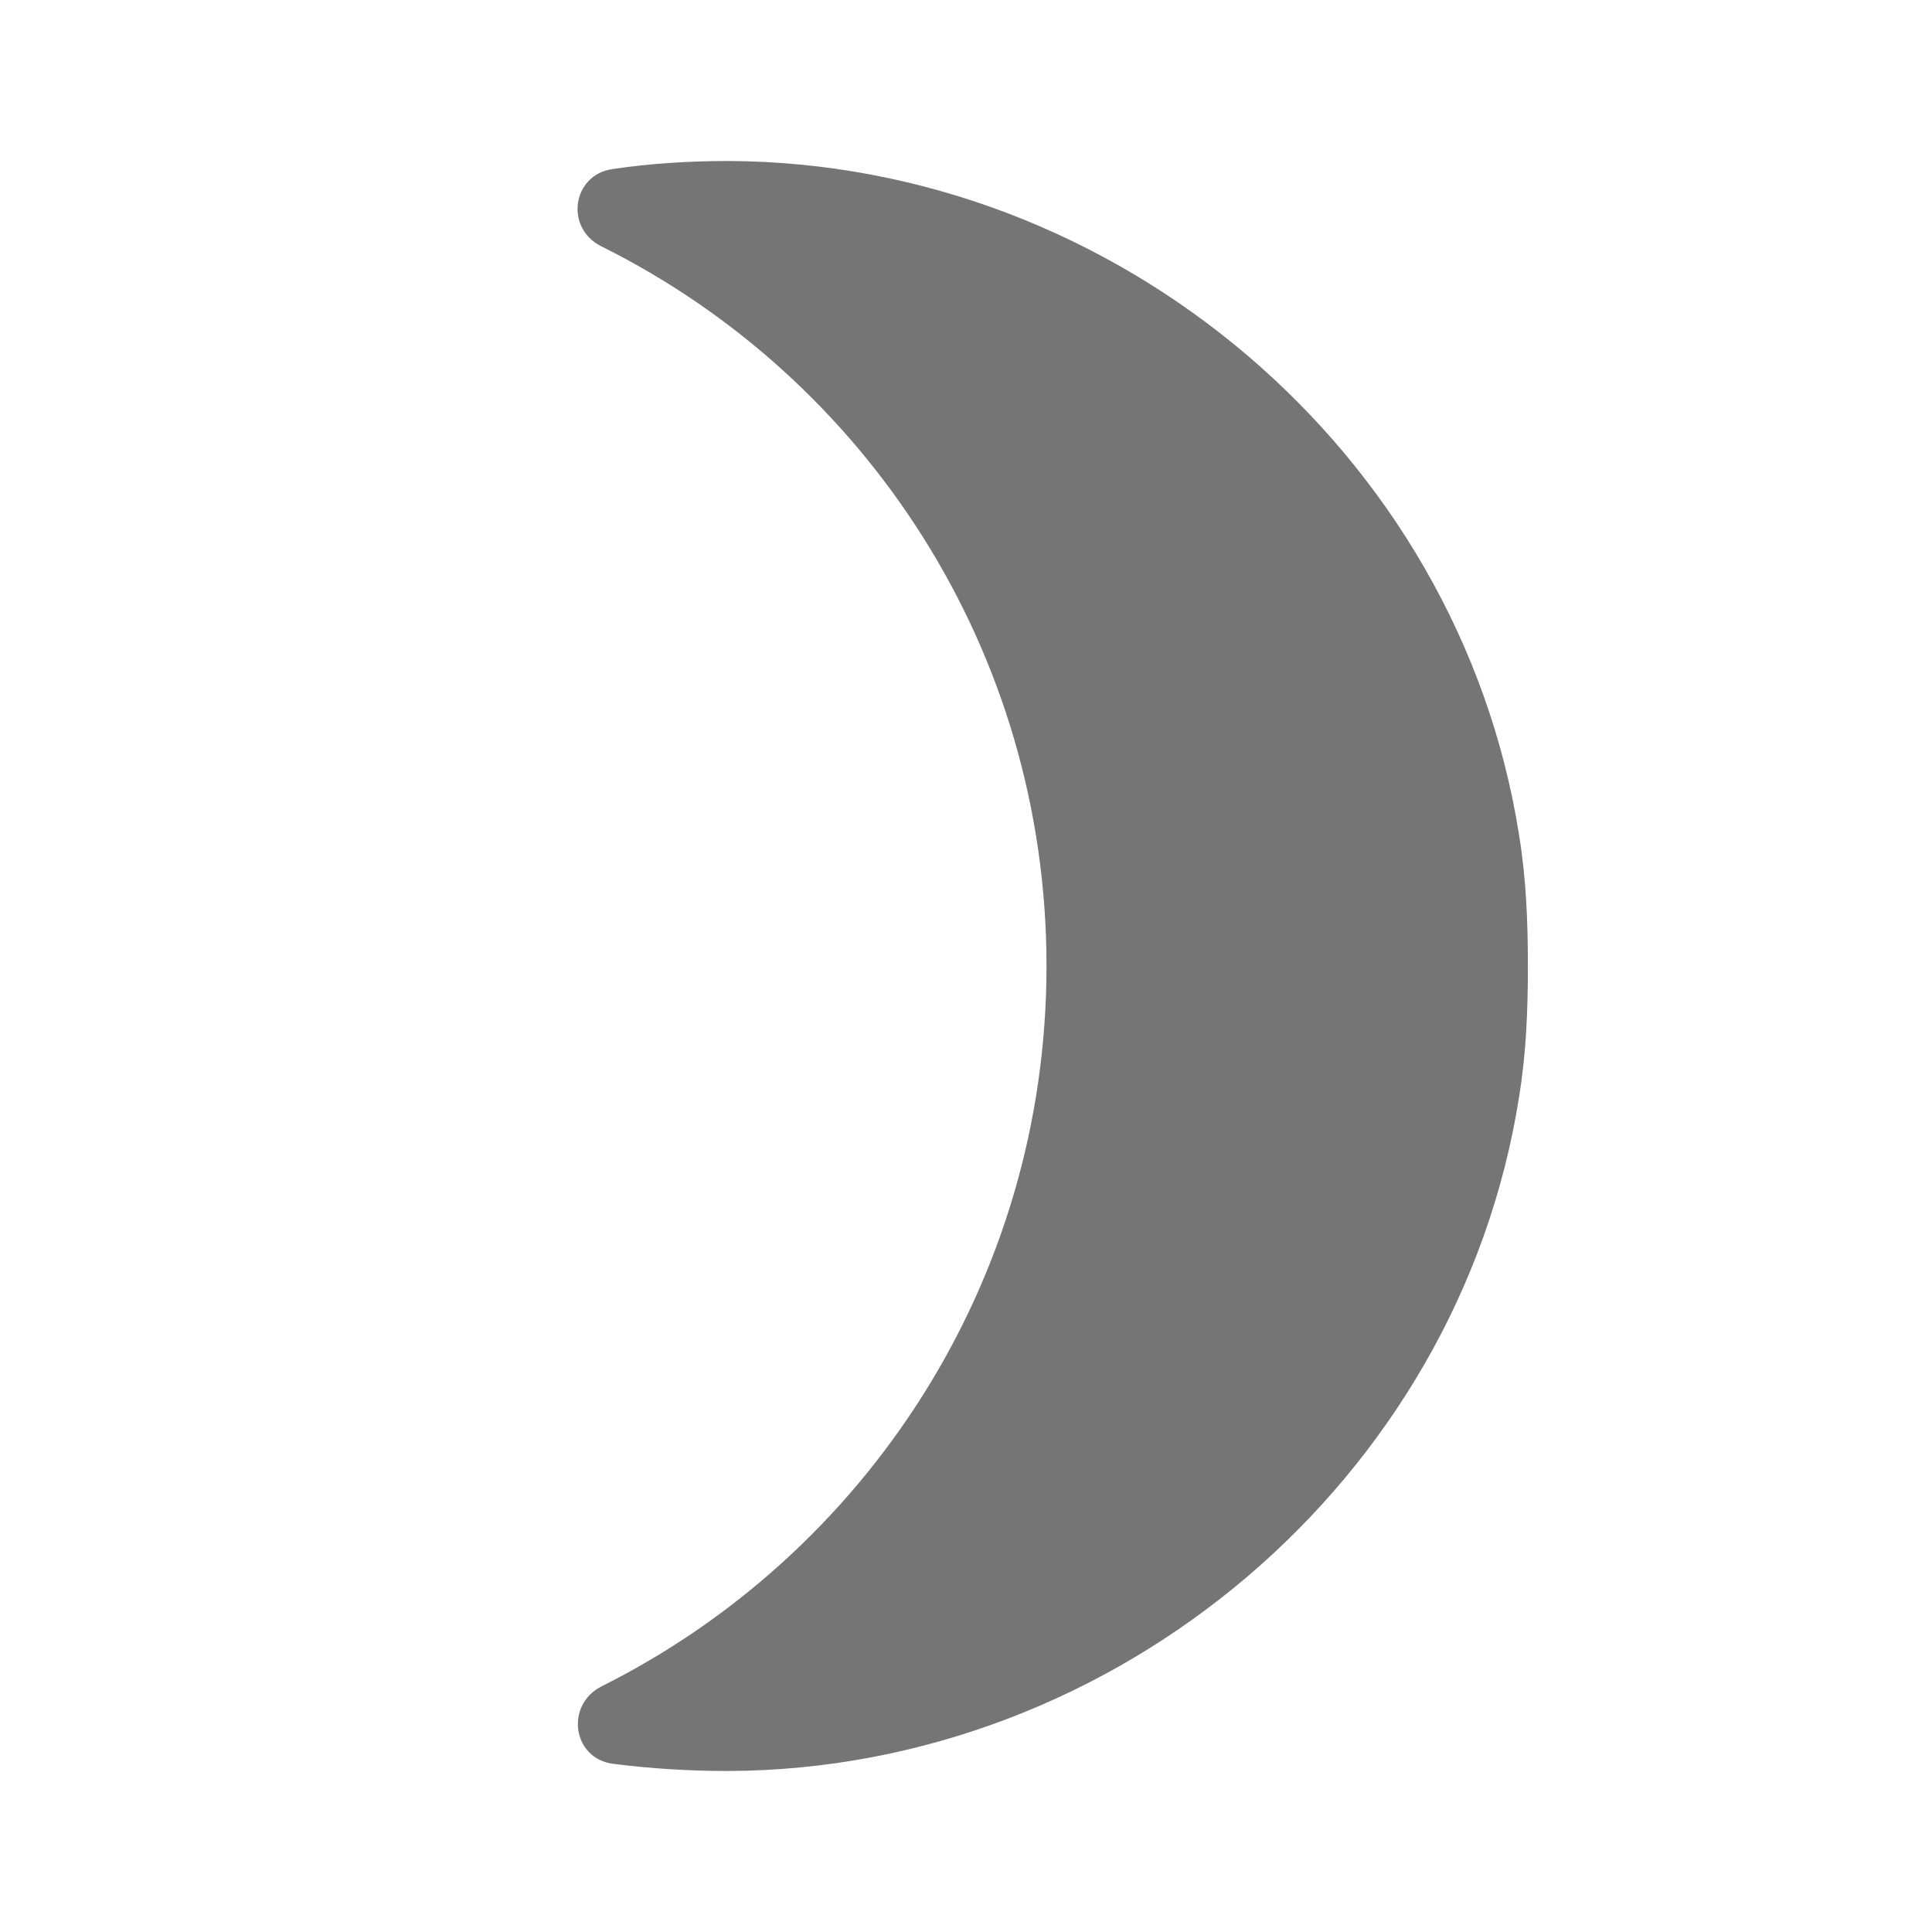 <svg width="24" height="24" viewBox="0 0 24 24" fill="none" xmlns="http://www.w3.org/2000/svg">
<path d="M18.87 10.37C18.12 5.61 13.87 2.02 9.05 2C8.56 2 8.08 2.03 7.61 2.1C7.11 2.17 7.01 2.83 7.47 3.06C10.75 4.69 13 8.08 13 12C13 15.92 10.75 19.31 7.47 20.95C7.02 21.18 7.11 21.84 7.61 21.91C8.08 21.97 8.56 22 9.05 22C13.87 21.98 18.12 18.39 18.87 13.63C18.96 13.08 18.98 12.54 18.98 12C18.98 11.46 18.96 10.92 18.87 10.37Z" fill="black" fill-opacity="0.54"/>
</svg>
